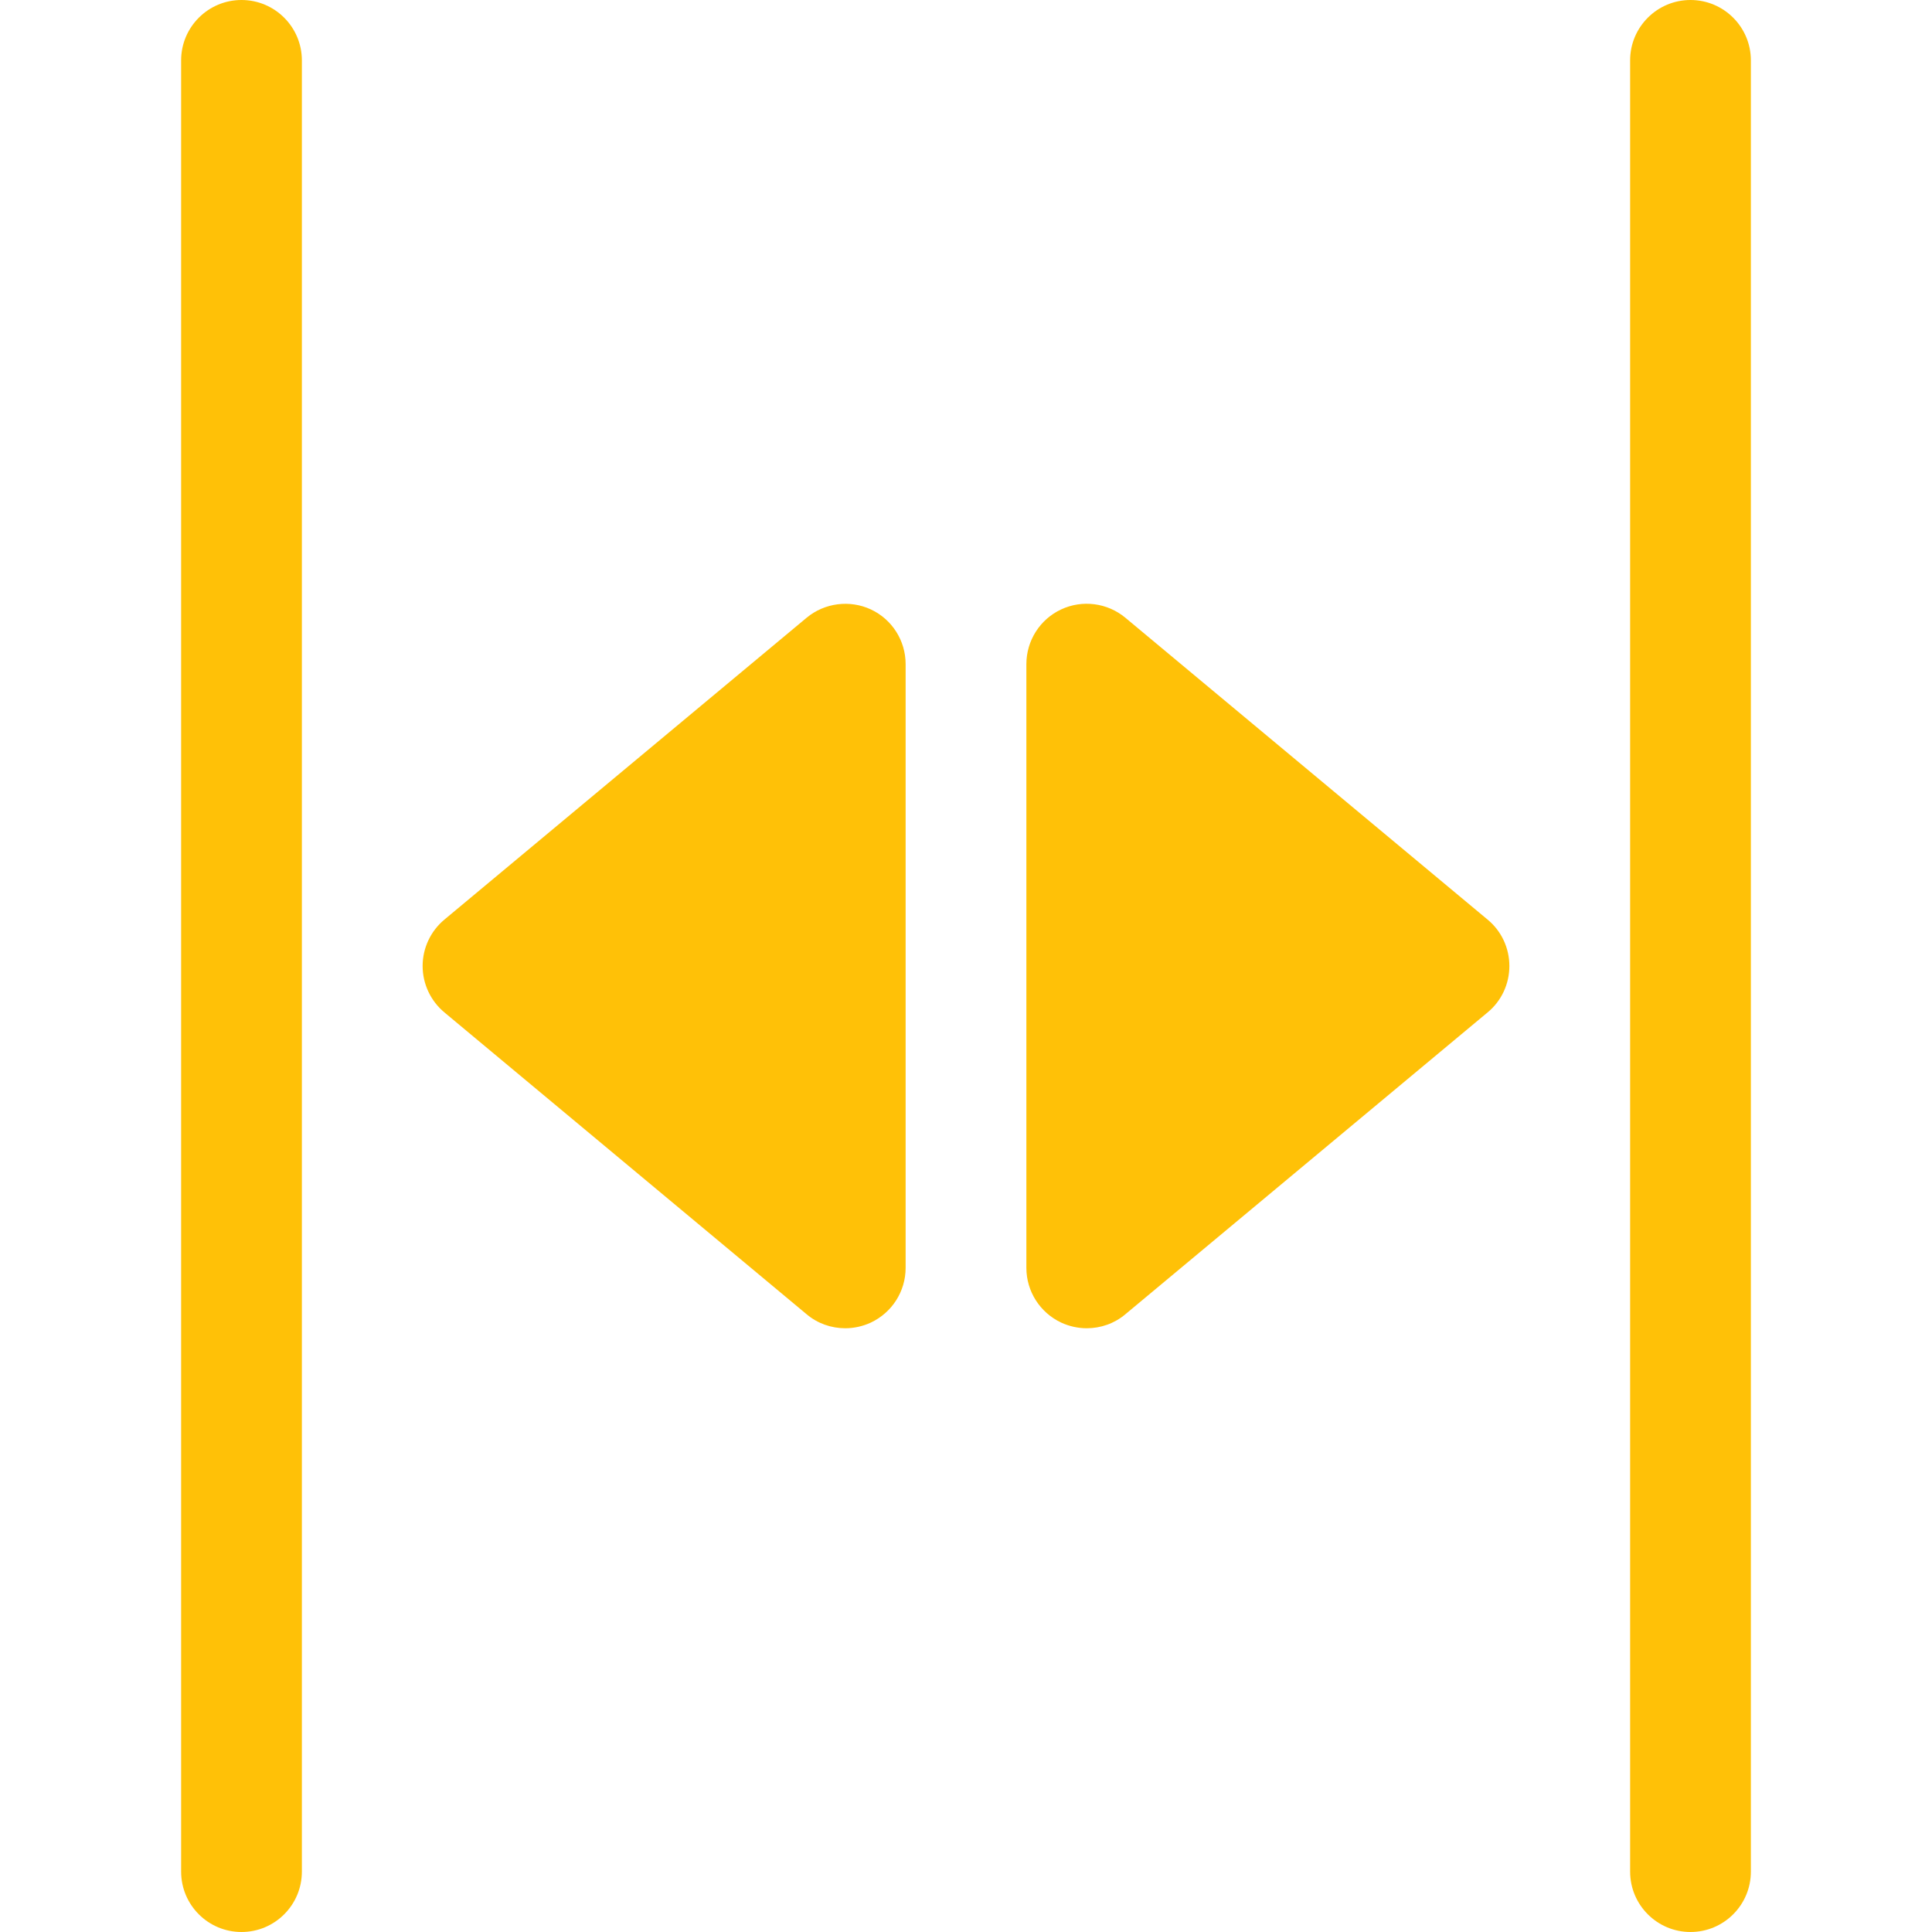 <?xml version="1.0" encoding="iso-8859-1"?>
<!-- Generator: Adobe Illustrator 19.0.0, SVG Export Plug-In . SVG Version: 6.00 Build 0)  -->
<svg version="1.1" id="Capa_1" xmlns="http://www.w3.org/2000/svg" xmlns:xlink="http://www.w3.org/1999/xlink" x="0px" y="0px"
	 viewBox="0 0 512 512" style="enable-background:new 0 0 512 512;" xml:space="preserve">
<g>
	<path style="fill:#FFC107;" d="M230.784,161.504c-5.568-2.592-12.256-1.76-17.024,2.208l-96,80c-3.648,3.04-5.76,7.552-5.76,12.288
		s2.112,9.248,5.76,12.288l96,80c2.912,2.464,6.56,3.712,10.24,3.712c2.304,0,4.64-0.512,6.784-1.504
		C236.416,347.84,240,342.208,240,336V176C240,169.792,236.416,164.128,230.784,161.504z"/>
	<path style="fill:#FFC107;" d="M448,0c-8.832,0-16,7.168-16,16v480c0,8.832,7.168,16,16,16s16-7.168,16-16V16
		C464,7.168,456.832,0,448,0z"/>
	<path style="fill:#FFC107;" d="M298.24,163.712c-4.768-3.968-11.424-4.832-17.024-2.208C275.584,164.128,272,169.792,272,176v160
		c0,6.208,3.584,11.84,9.216,14.496c2.144,0.992,4.48,1.504,6.784,1.504c3.68,0,7.328-1.248,10.24-3.712l96-80
		c3.68-3.04,5.76-7.552,5.76-12.288s-2.08-9.248-5.76-12.288L298.24,163.712z"/>
	<path style="fill:#FFC107;" d="M64,0c-8.832,0-16,7.168-16,16v480c0,8.832,7.168,16,16,16s16-7.168,16-16V16
		C80,7.168,72.832,0,64,0z"/>
</g>
<g>
</g>
<g>
</g>
<g>
</g>
<g>
</g>
<g>
</g>
<g>
</g>
<g>
</g>
<g>
</g>
<g>
</g>
<g>
</g>
<g>
</g>
<g>
</g>
<g>
</g>
<g>
</g>
<g>
</g>
</svg>
